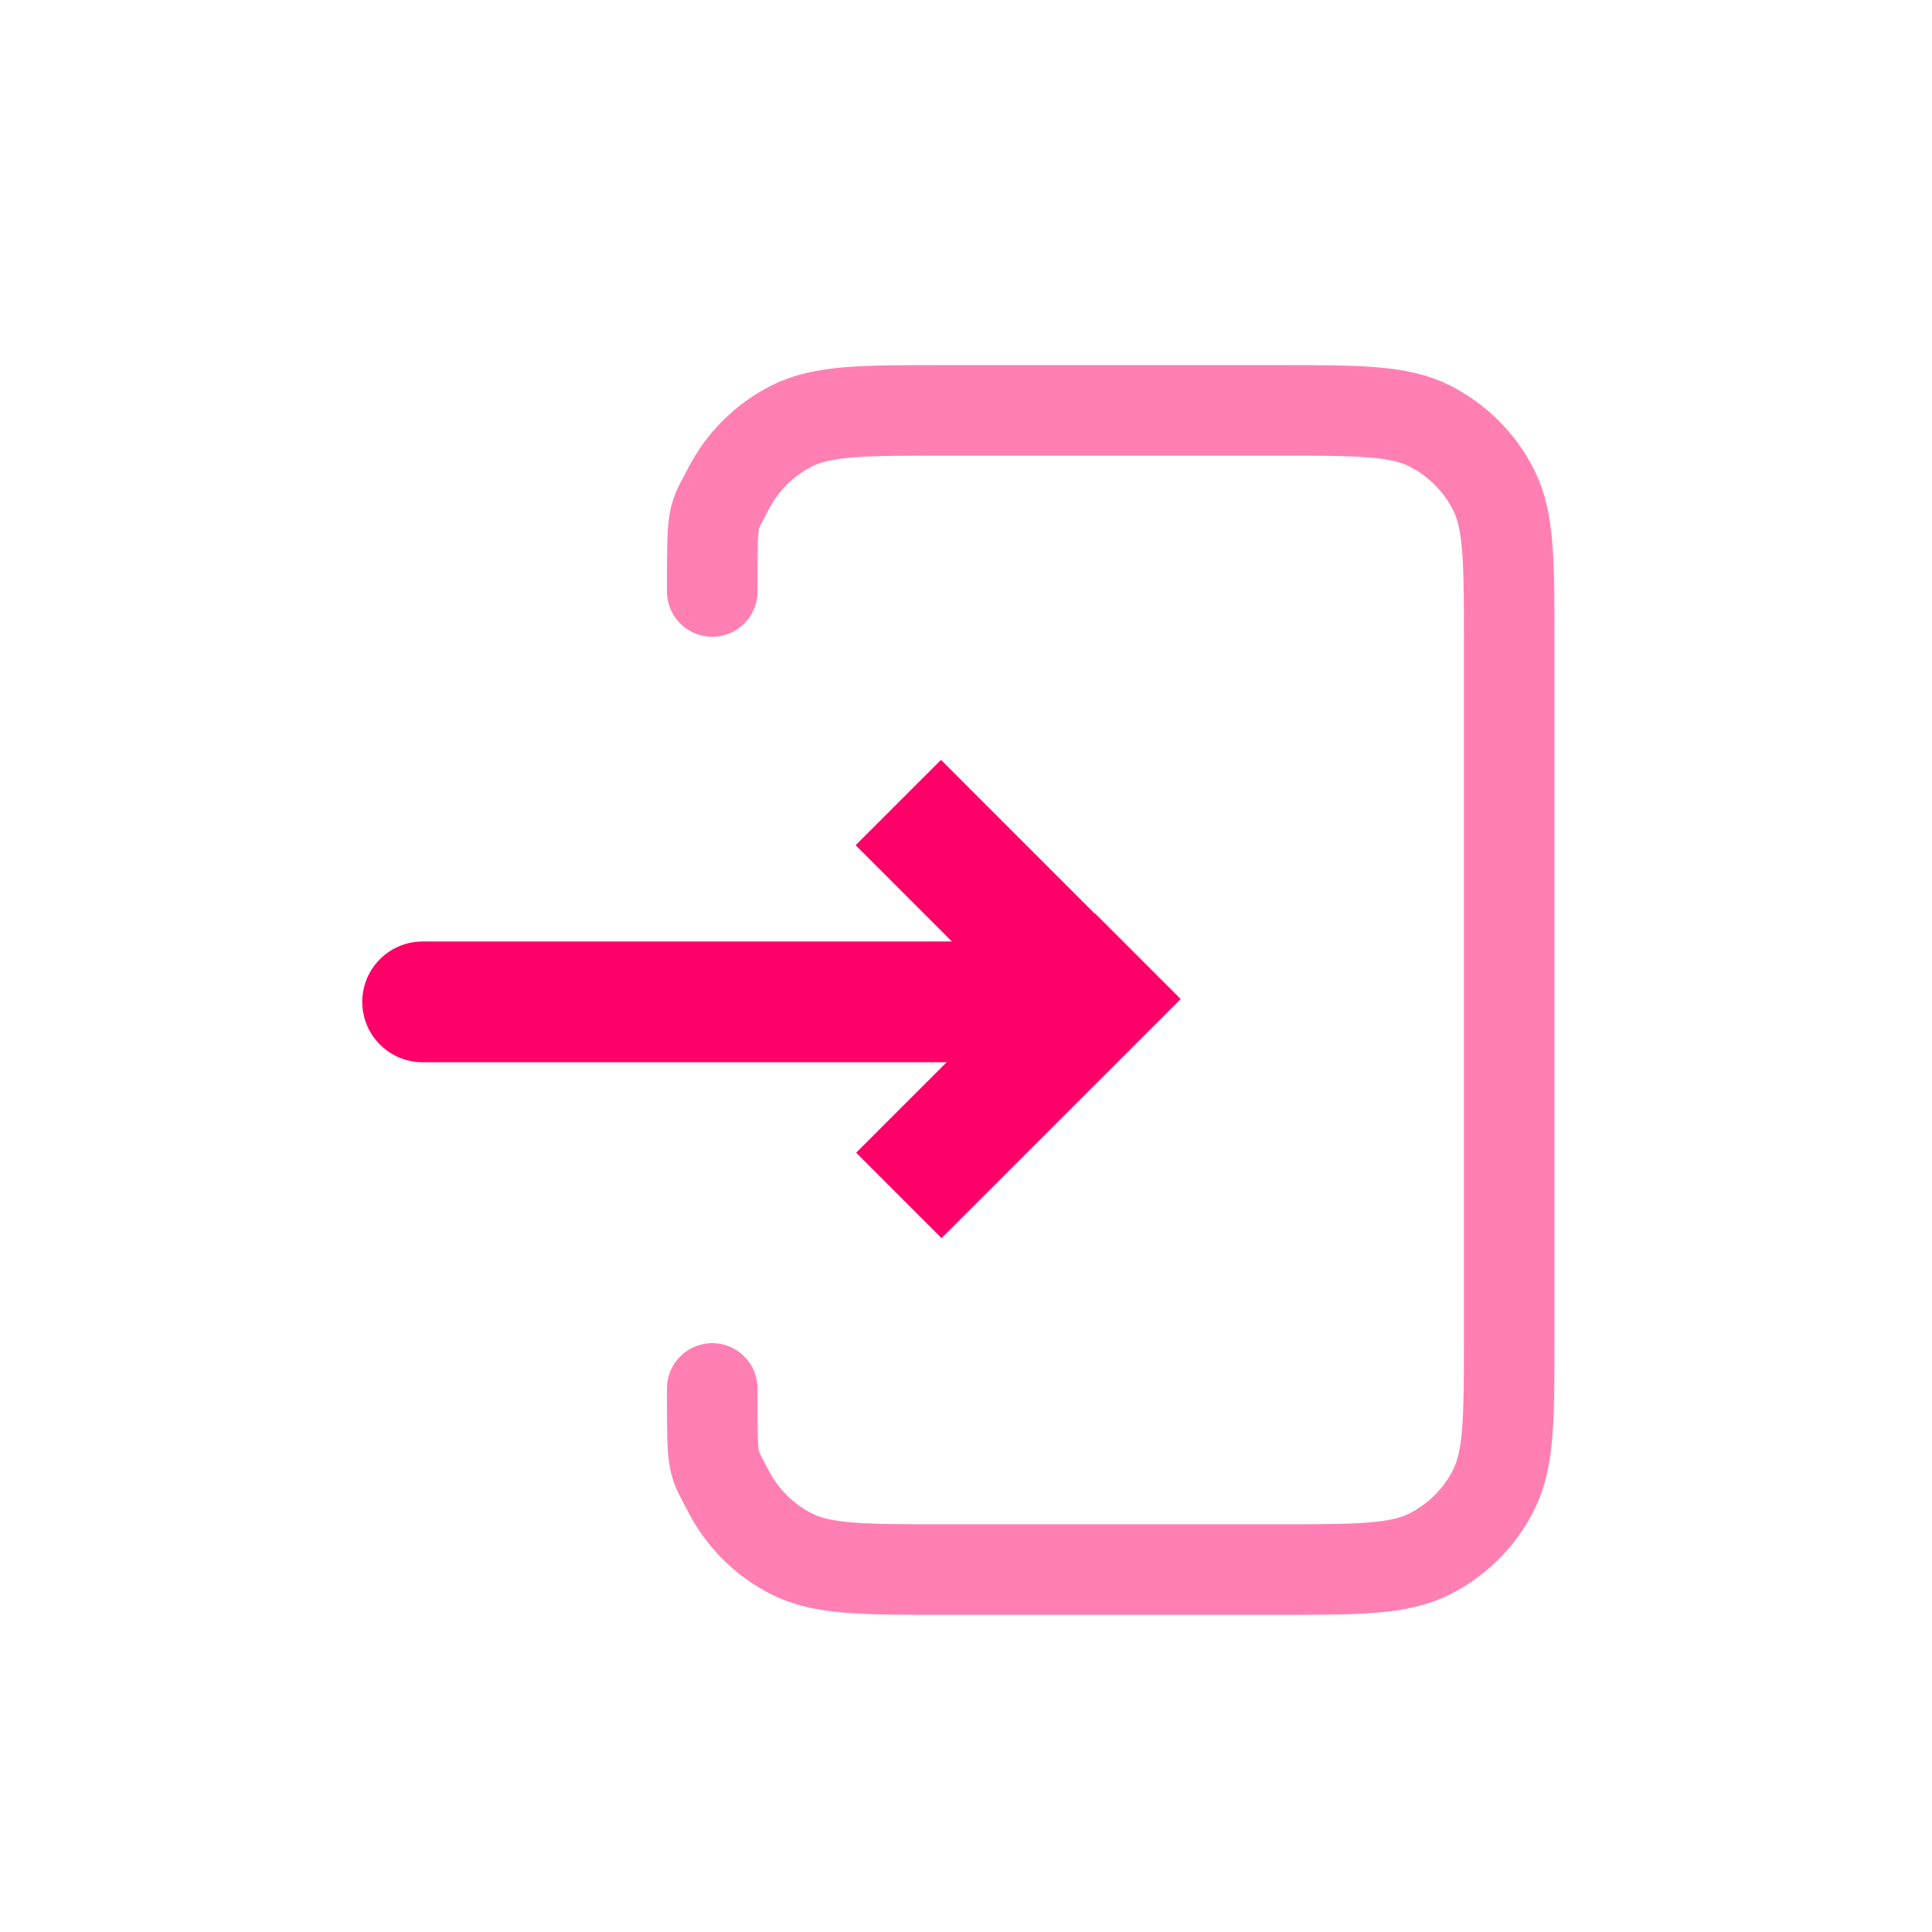 <svg width="32" height="32" viewBox="0 0 32 32" fill="none" xmlns="http://www.w3.org/2000/svg">
<path opacity="0.5" d="M11.797 9.797C11.797 8.453 11.797 8.62 12.059 8.107C12.289 7.655 12.655 7.289 13.107 7.058C13.62 6.797 14.293 6.797 15.637 6.797H21.157C22.501 6.797 23.172 6.797 23.686 7.058C24.137 7.289 24.506 7.655 24.735 8.107C24.997 8.62 24.997 9.292 24.997 10.633V22.161C24.997 23.503 24.997 24.173 24.735 24.686C24.506 25.138 24.137 25.506 23.686 25.735C23.173 25.997 22.502 25.997 21.161 25.997H15.633C14.292 25.997 13.62 25.997 13.107 25.735C12.655 25.506 12.289 25.138 12.059 24.686C11.797 24.173 11.797 24.341 11.797 22.997" stroke="#FF0069" stroke-width="1.5" stroke-linecap="round" stroke-linejoin="round"/>
<path d="M15.586 14L18.131 16.546" stroke="#FF0069" stroke-width="2" stroke-linecap="square"/>
<path d="M18.141 16.547L15.595 19.093" stroke="#FF0069" stroke-width="2" stroke-linecap="square"/>
<path d="M7 16.594H16.587" stroke="#FF0069" stroke-width="2" stroke-linecap="round"/>
</svg>
